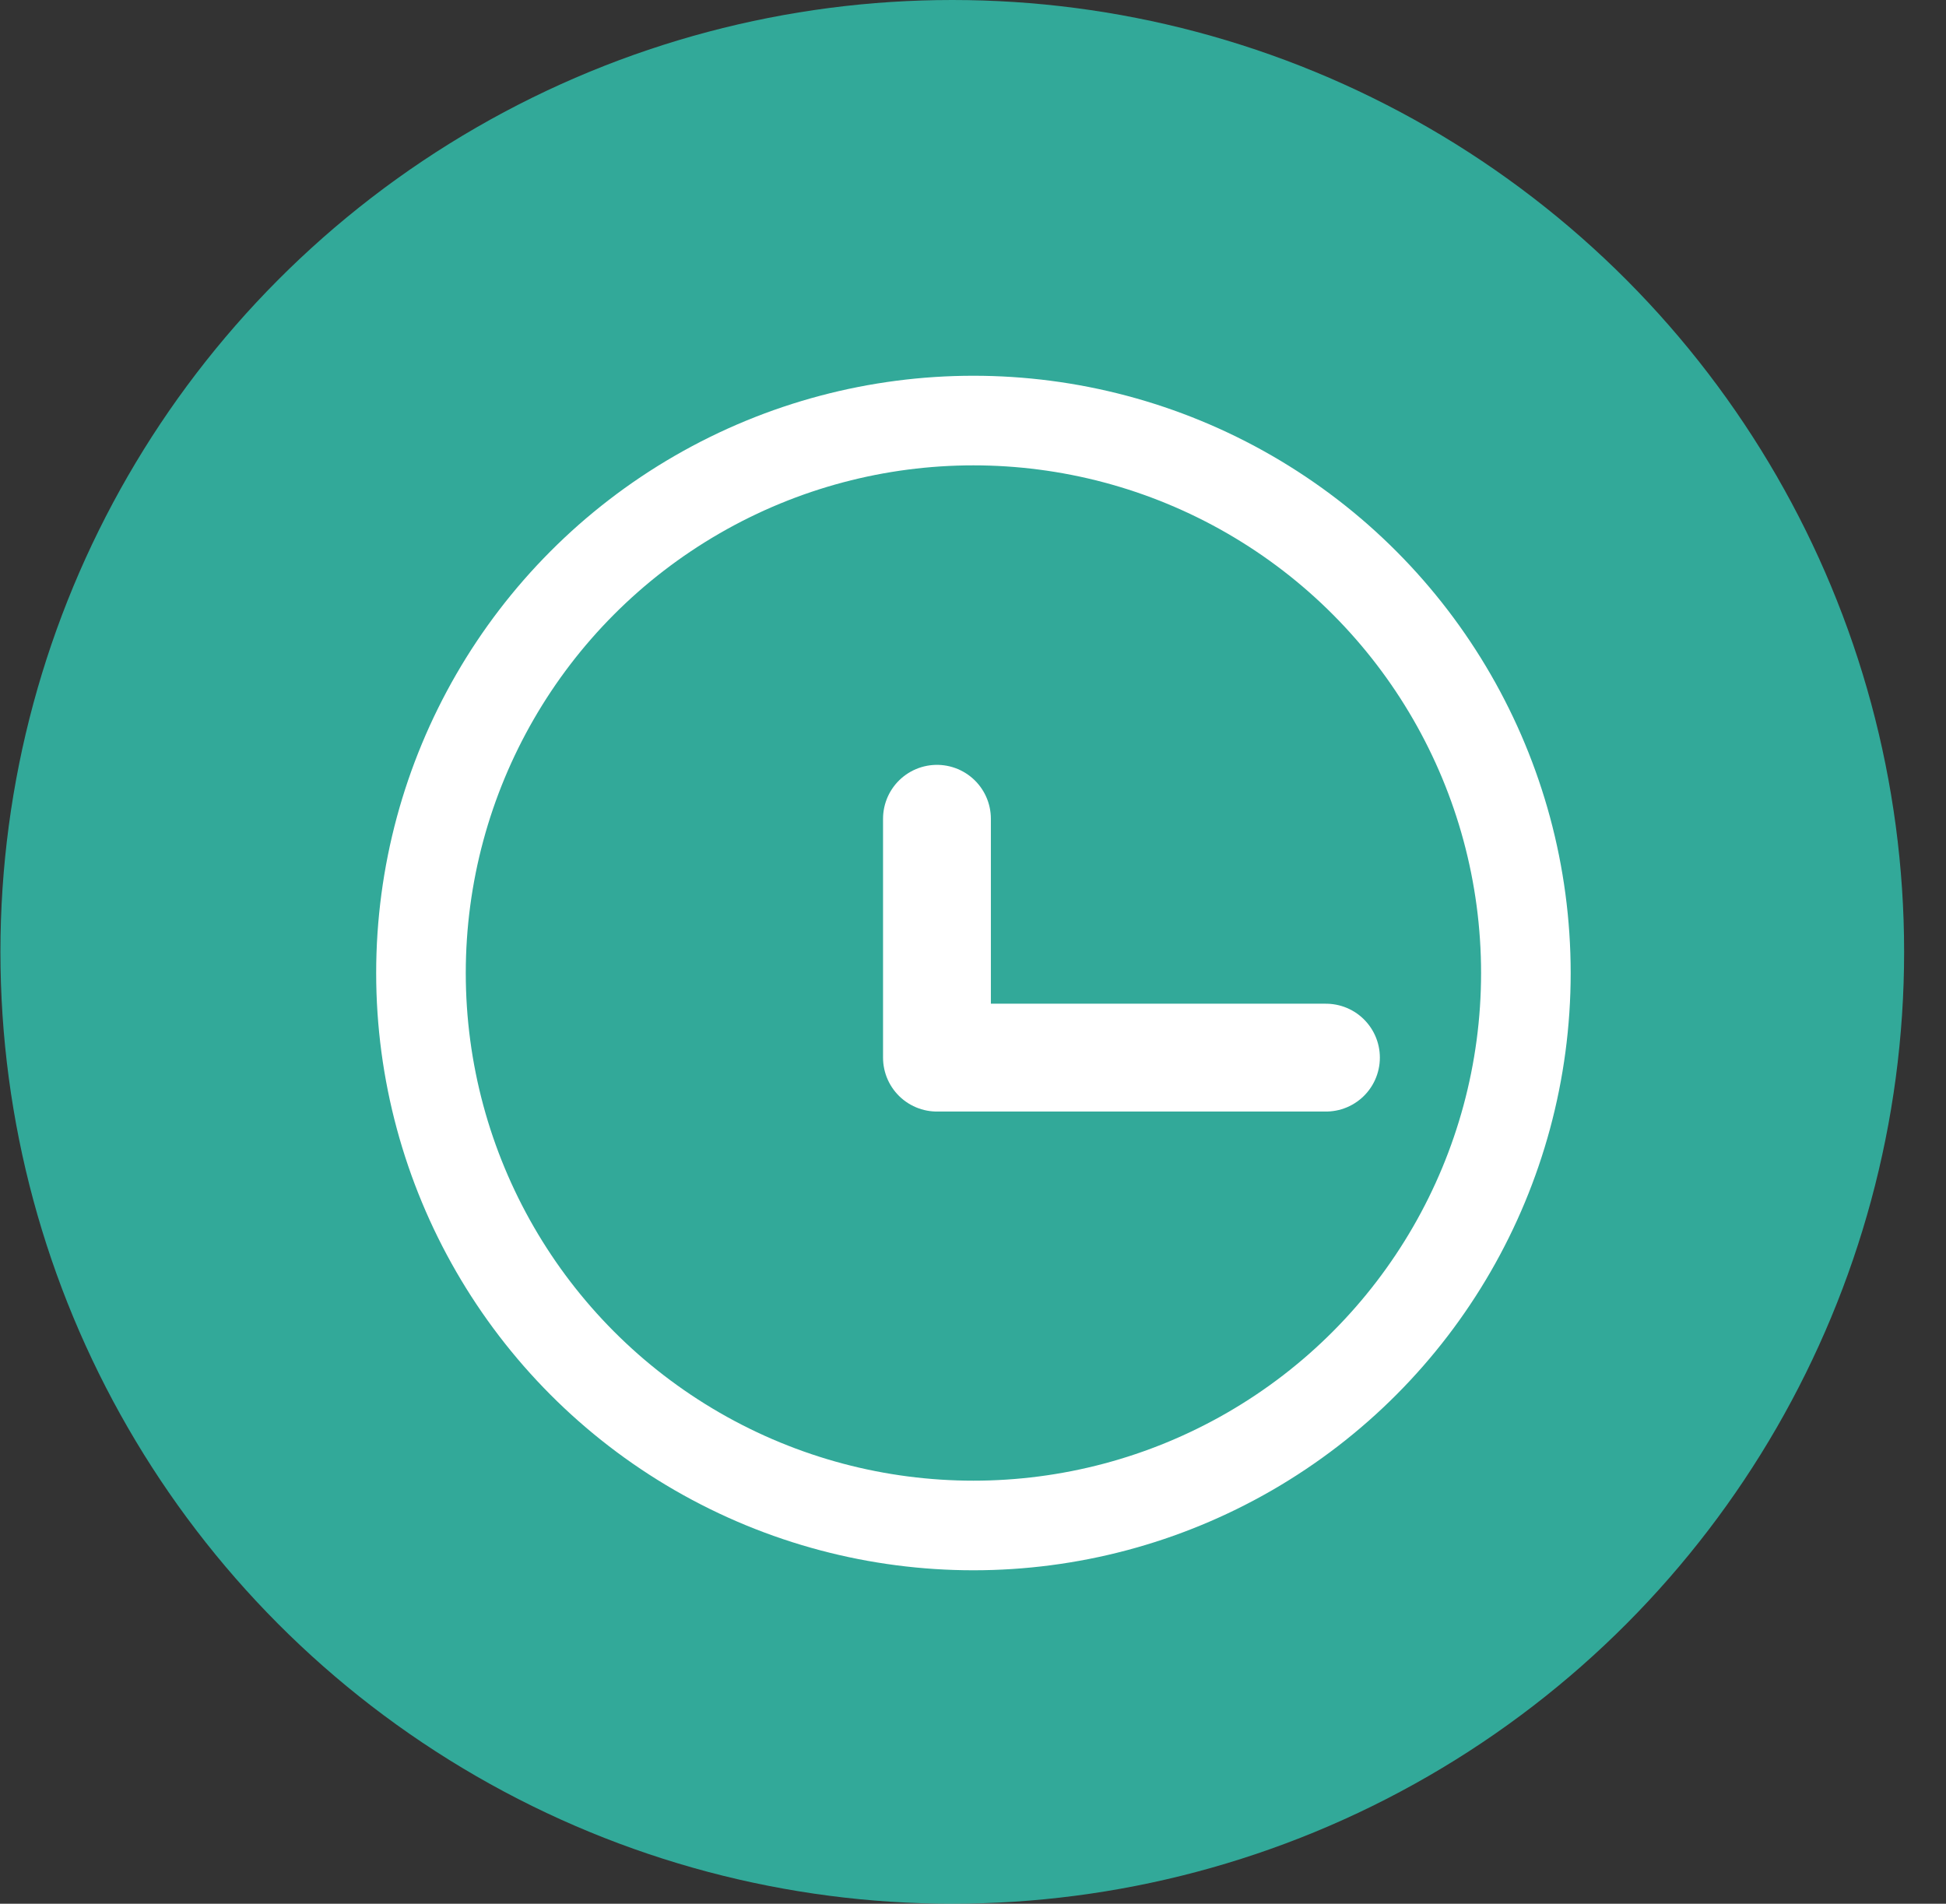 <svg width="46" height="45" viewBox="0 0 46 45" fill="none" xmlns="http://www.w3.org/2000/svg">
<rect x="0" y="0" width="46" height="45" fill="#333333" stroke="none"/>
<circle cx="22.51" cy="22.5" r="22.5" fill="#33F9DD" fill-opacity="0.6"/>
<circle cx="23.01" cy="23" r="13.059" stroke="white" stroke-width="2.118"/>
<path d="M22.148 19.354V25H31.343" stroke="white" stroke-width="2.549" stroke-linecap="round" stroke-linejoin="round"/>
</svg>
